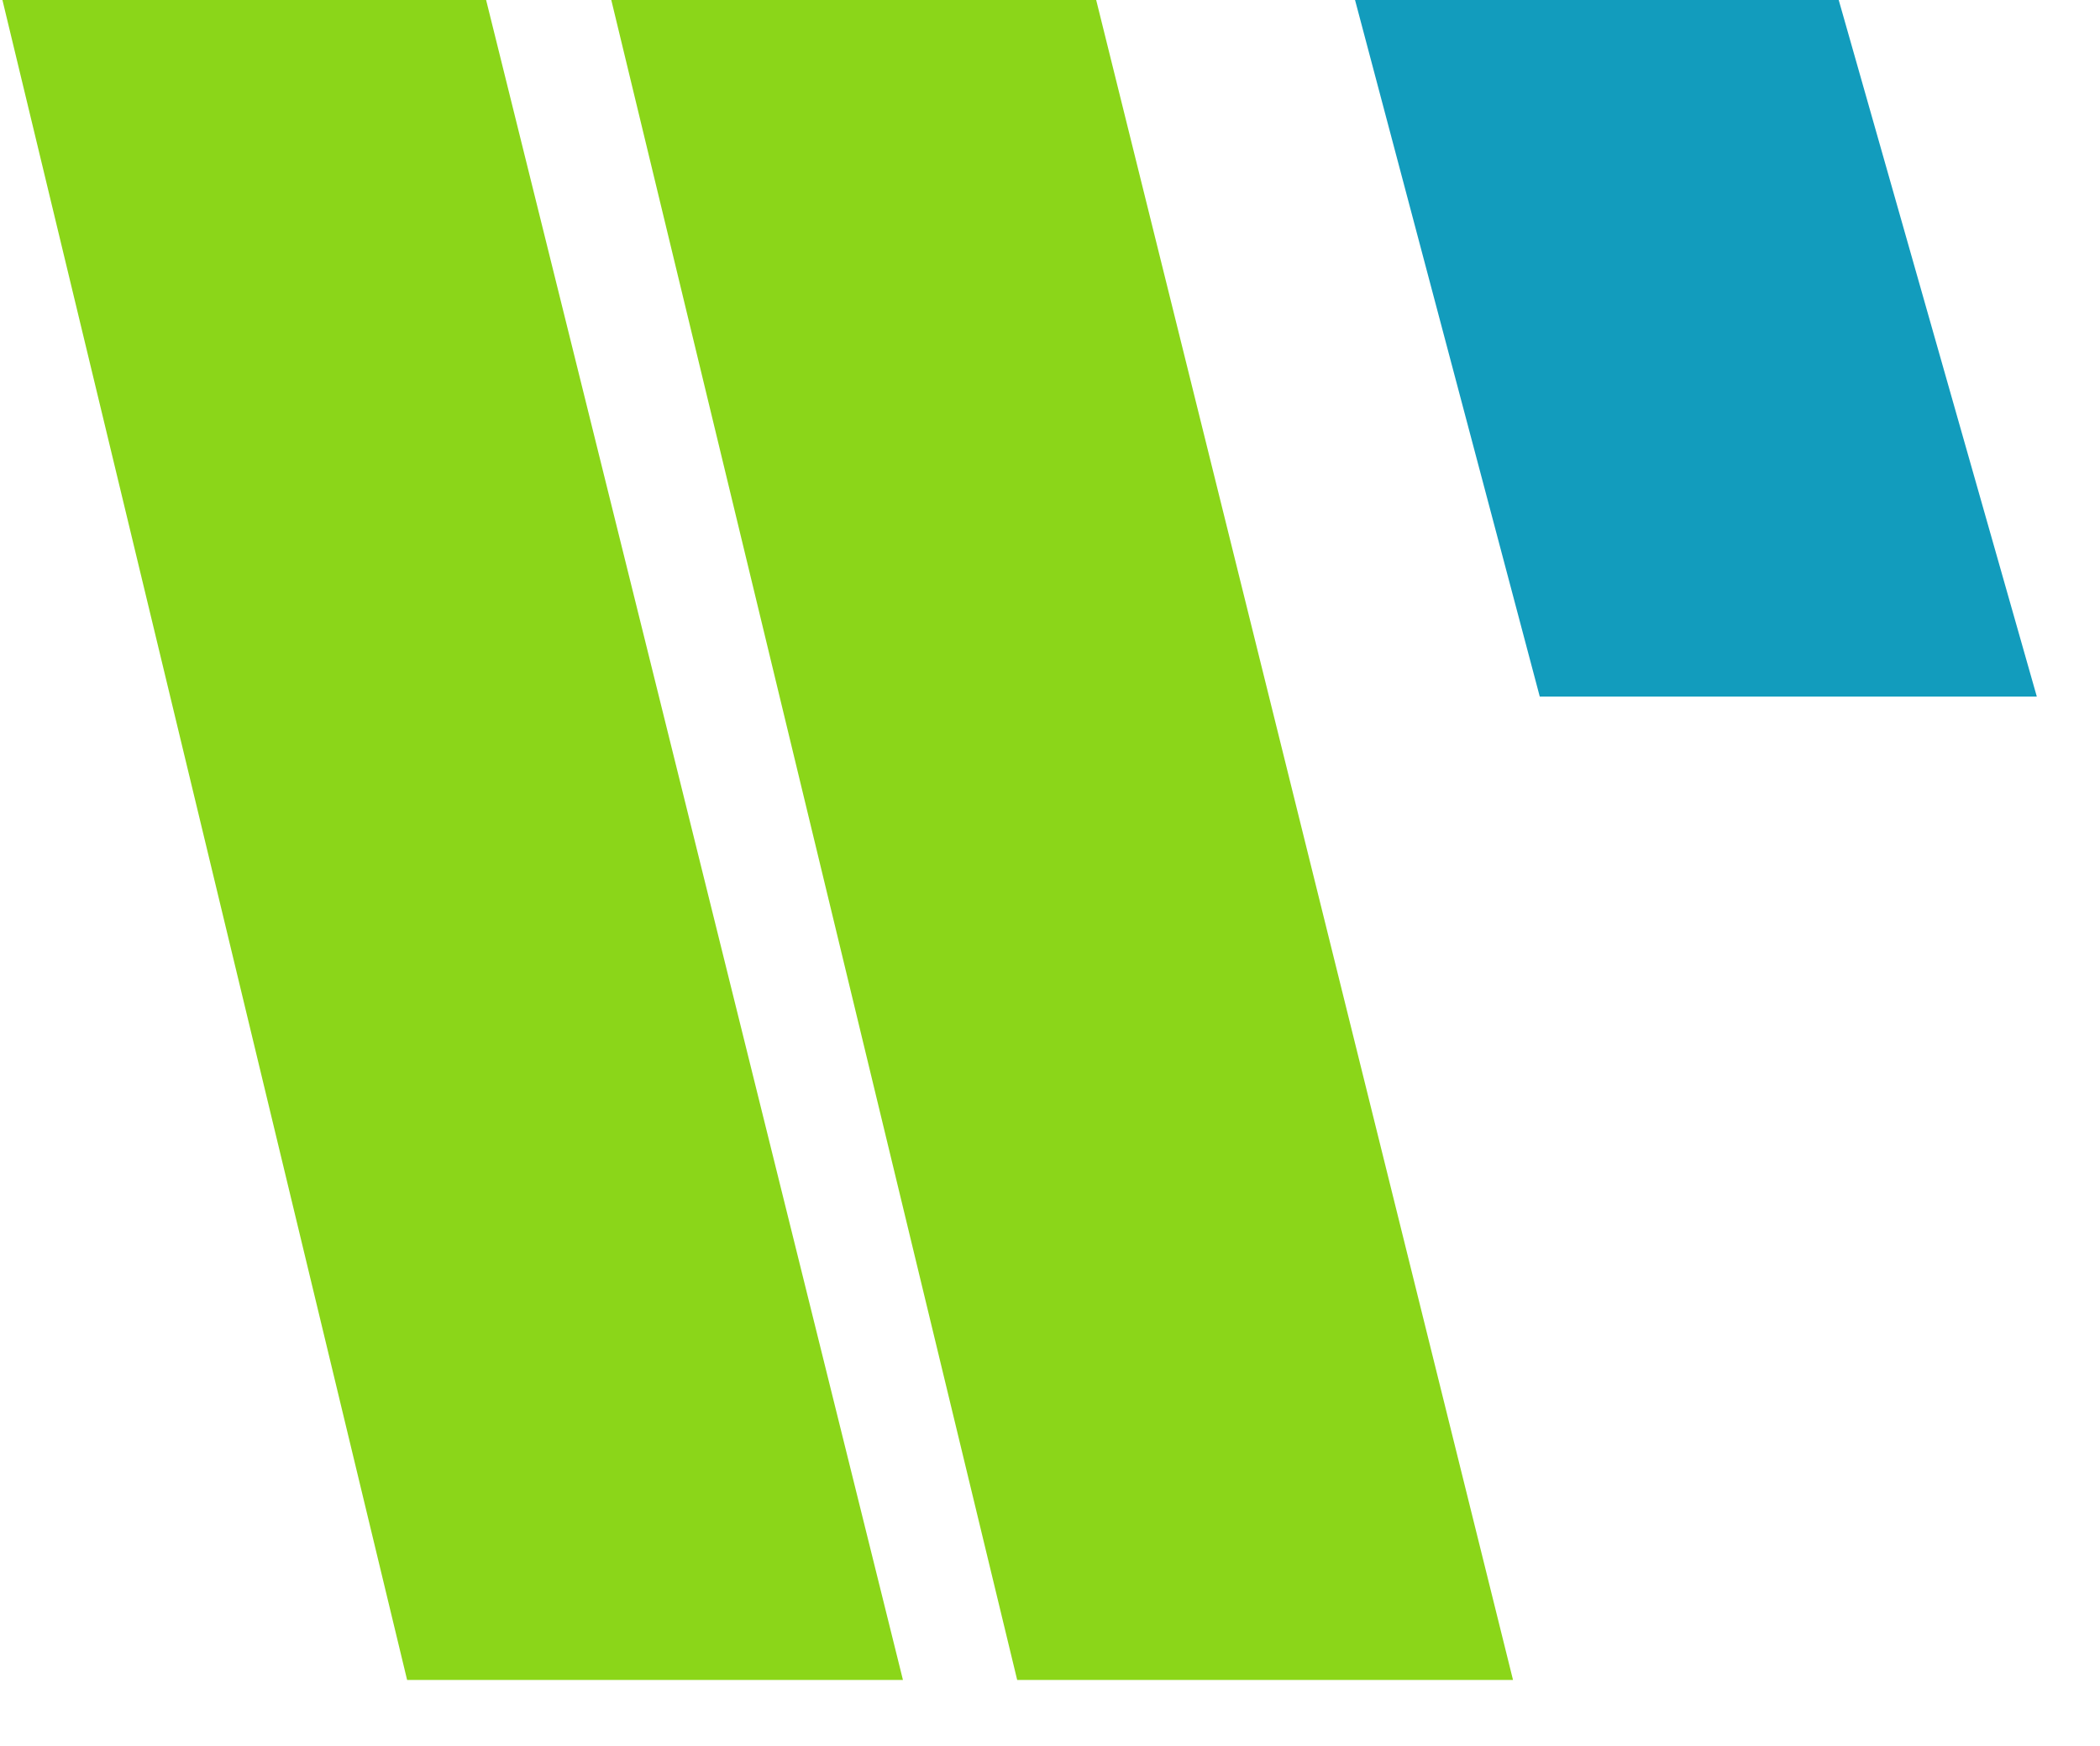 <?xml version="1.0" encoding="utf-8"?>
<!-- Generator: Adobe Illustrator 26.0.0, SVG Export Plug-In . SVG Version: 6.00 Build 0)  -->
<svg version="1.1" id="Calque_1" xmlns="http://www.w3.org/2000/svg" xmlns:xlink="http://www.w3.org/1999/xlink" x="0px" y="0px"
	 viewBox="0 0 172.8 143.6" style="enable-background:new 0 0 172.8 143.6;" xml:space="preserve">
<style type="text/css">
	.st0{fill:#8BD619;}
	.st1{fill:#129CBD;}
</style>
<polygon class="st0" points="74.3,138.2 33.5,138.2 0.2,0 40,0 "/>
<polygon class="st0" points="124.5,138.2 83.7,138.2 50.3,0 90.2,0 "/>
<polygon class="st1" points="167.6,57.3 126.7,57.3 111.5,0 151.3,0 "/>
</svg>
